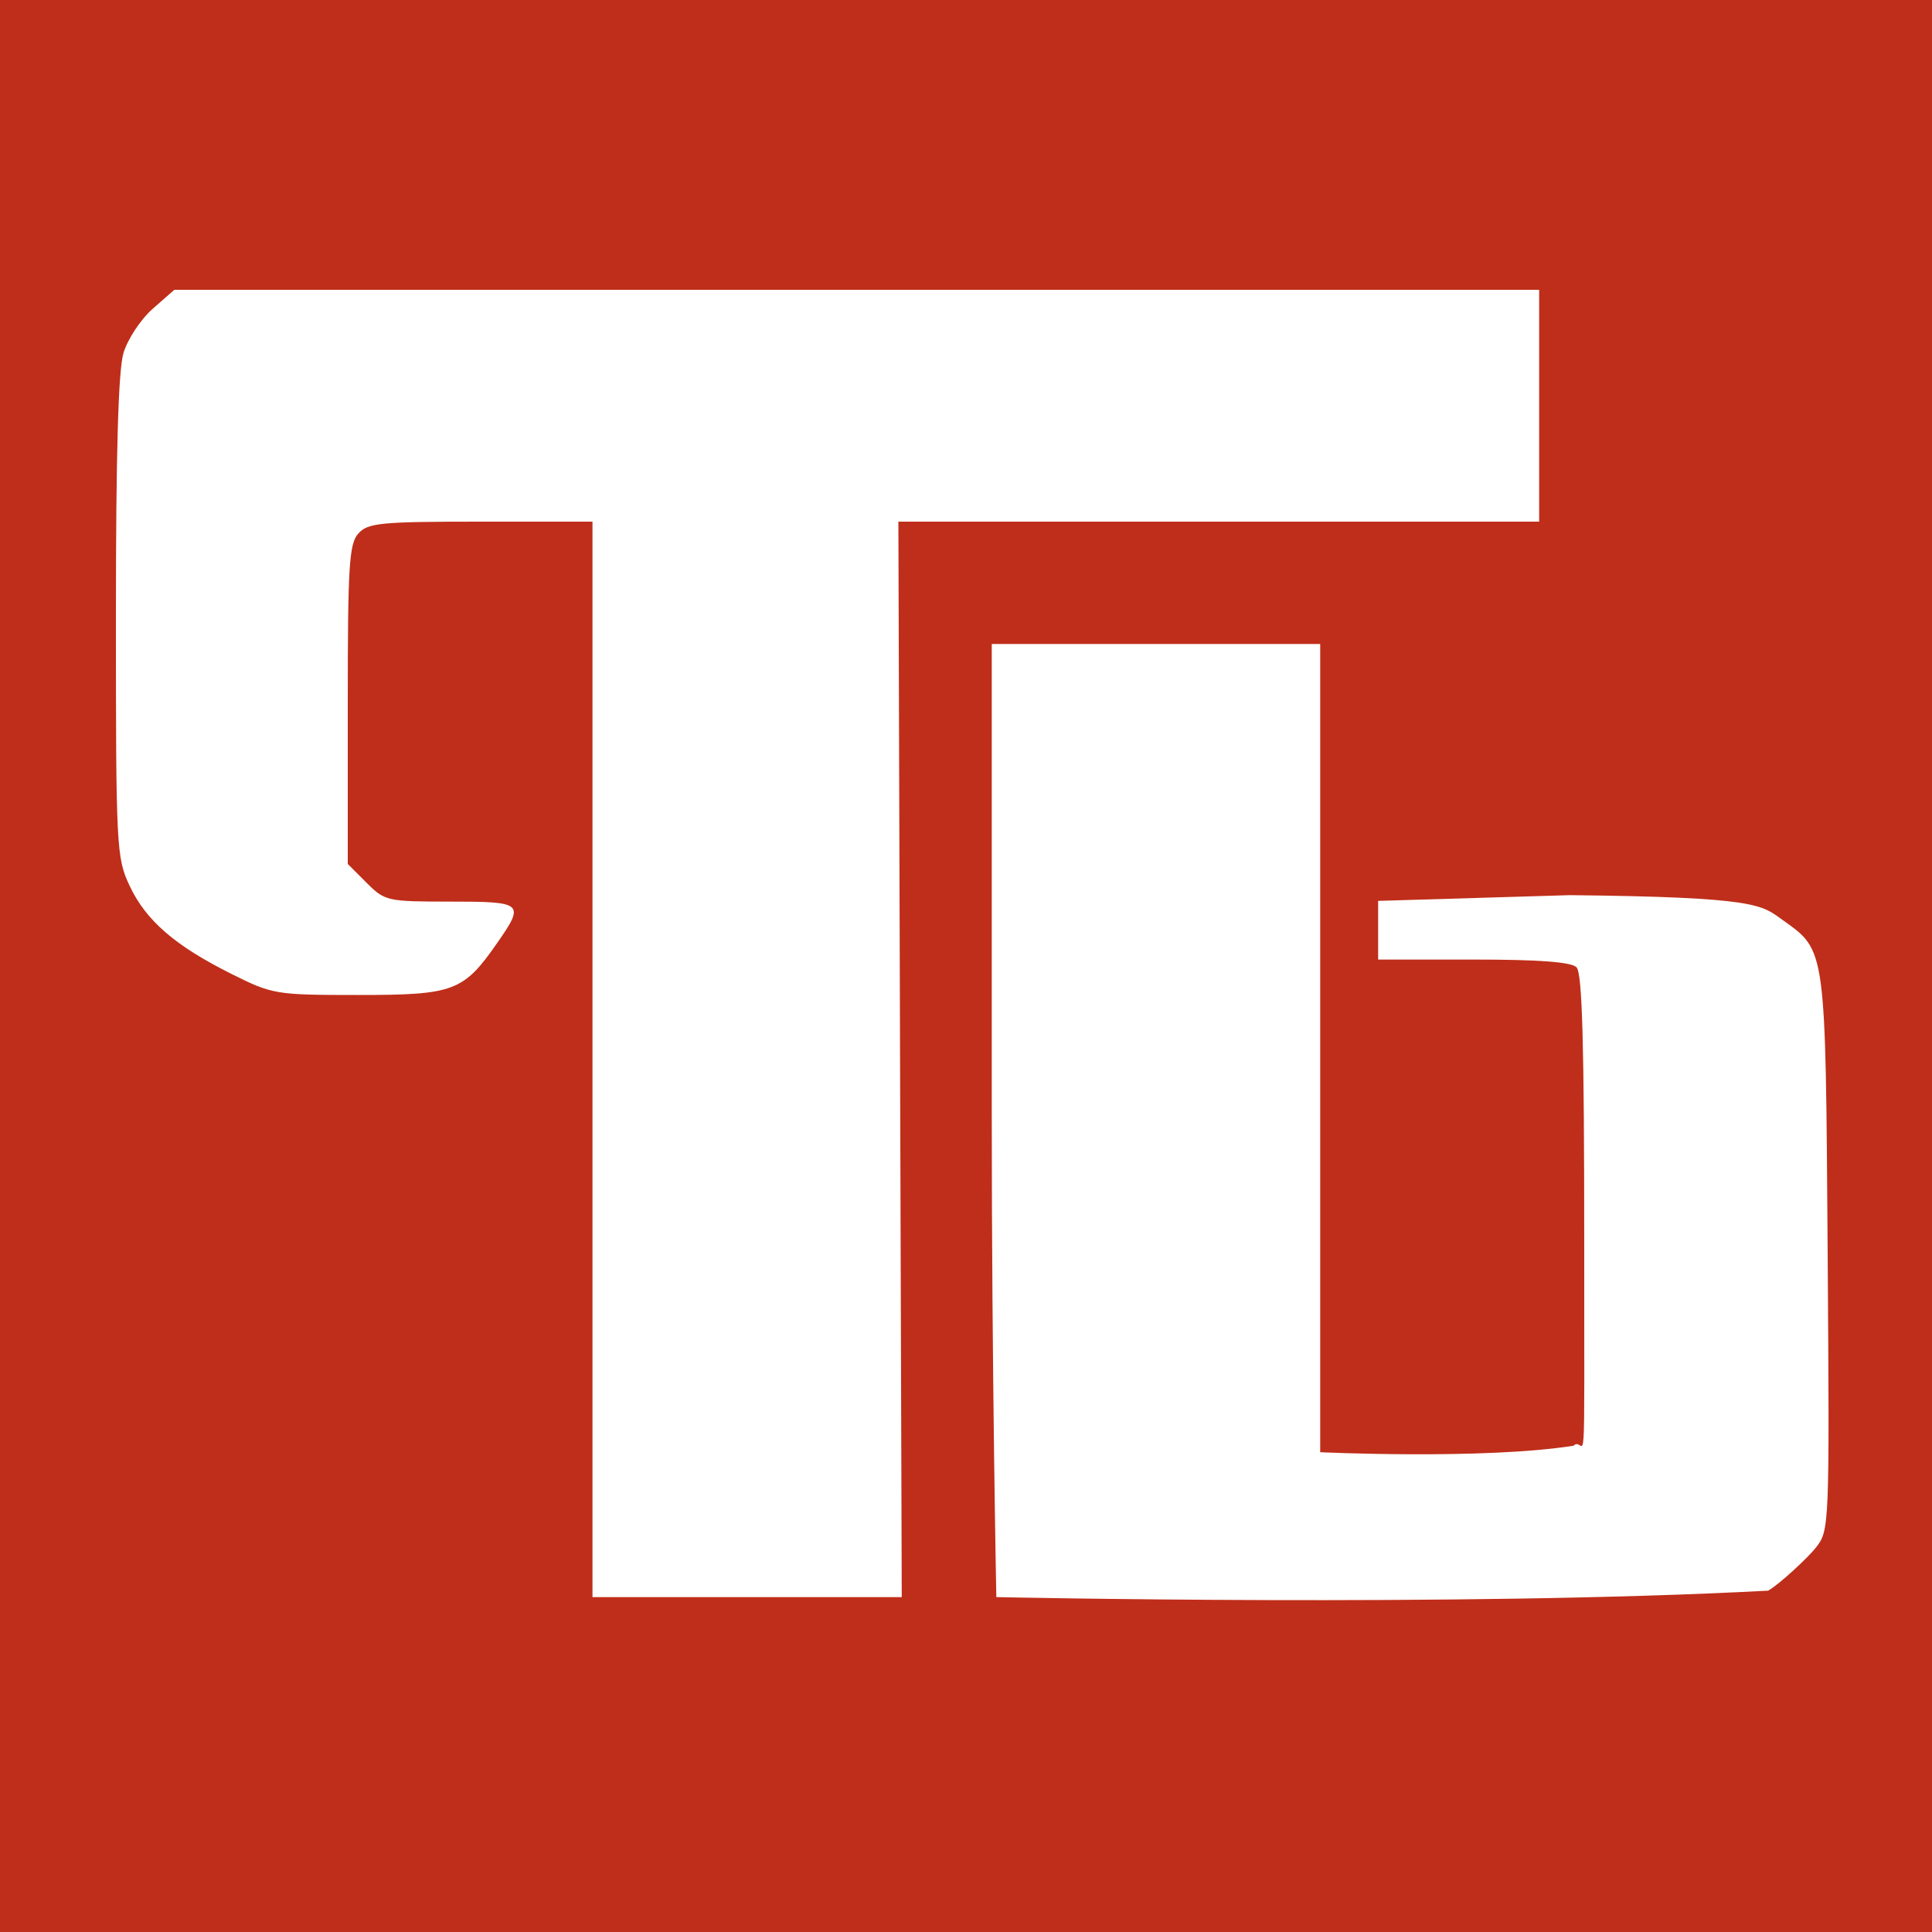 <?xml version="1.0" encoding="UTF-8" standalone="no"?>
<!-- Created with Inkscape (http://www.inkscape.org/) -->

<svg
   xmlns:dc="http://purl.org/dc/elements/1.1/"
   xmlns:cc="http://creativecommons.org/ns#"
   xmlns:rdf="http://www.w3.org/1999/02/22-rdf-syntax-ns#"
   xmlns:svg="http://www.w3.org/2000/svg"
   xmlns="http://www.w3.org/2000/svg"
   xmlns:sodipodi="http://sodipodi.sourceforge.net/DTD/sodipodi-0.dtd"
   xmlns:inkscape="http://www.inkscape.org/namespaces/inkscape"
   width="84.667mm"
   height="84.667mm"
   viewBox="0 0 300 300"
   id="svg2"
   version="1.1"
   inkscape:version="0.91 r13725"
   sodipodi:docname="favicon.svg">
  <rect x="0" y="0" width="300" height="300" fill="#333333" stroke="none"/>
  <defs
     id="defs4" />
  <sodipodi:namedview
     id="base"
     pagecolor="#ffffff"
     bordercolor="#666666"
     borderopacity="1.0"
     inkscape:pageopacity="0.0"
     inkscape:pageshadow="2"
     inkscape:zoom="2.8284271"
     inkscape:cx="230.05023"
     inkscape:cy="97.478912"
     inkscape:document-units="px"
     inkscape:current-layer="layer1"
     showgrid="false"
     fit-margin-top="0"
     fit-margin-left="0"
     fit-margin-right="0"
     fit-margin-bottom="0"
     inkscape:window-width="1366"
     inkscape:window-height="705"
     inkscape:window-x="-8"
     inkscape:window-y="-8"
     inkscape:window-maximized="1" />
  <g
     inkscape:label="Layer 1"
     inkscape:groupmode="layer"
     id="layer1"
     transform="translate(-158.316,-228.759)">
    <path
       style="fill:#bf2e1a;fill-opacity:1"
       d="m 158.316,378.759 0,-150 150,0 150,0 0,150 0,150 -150,0 -150,0 0,-150 z"
       id="path4211"
       inkscape:connector-curvature="0" />
    <path
       style="fill:#ffffff;fill-opacity:1"
       d="m 298.077,393.259 -0.261,-83.5 49.75,10e-5 49.75,9e-5 0,-18 0,-18 -105.965,0 -105.965,0 -3.362,2.952 c -1.849,1.624 -3.89,4.713 -4.535,6.866 -0.806,2.689 -1.173,15.541 -1.173,41.059 0,35.782 0.078,37.311 2.124,41.663 2.546,5.417 7.063,9.322 15.845,13.703 6.378,3.181 6.839,3.257 19.709,3.257 14.827,0 16.287,-0.549 21.539,-8.096 4.302,-6.183 4.05,-6.404 -7.294,-6.404 -9.804,0 -10.156,-0.079 -13,-2.923 l -2.923,-2.923 0,-24.748 c 0,-21.625 0.209,-24.979 1.655,-26.577 1.482,-1.638 3.466,-1.829 19,-1.829 l 17.345,0 0,83.5 0,83.5 c 16.008,0 32.015,0 48.023,0 z"
       id="path4209"
       inkscape:connector-curvature="0"
       sodipodi:nodetypes="ccccccccssssssssscsssccccc" />
    <path
       style="fill:#ffffff;fill-opacity:1"
       d="m 432.856,475.759 c 1.739,-0.952 6.245,-5.182 7.42,-6.677 2.118,-2.693 2.134,-3.089 1.838,-45.77 -0.331,-47.729 -0.213,-46.86 -7.033,-51.725 -3.217,-2.295 -3.702,-3.529 -33.015,-3.829 l -29.75,0.89 0,4.555 0,4.555 14.8,0 c 10.178,0 15.175,0.375 16,1.2 0.895,0.895 1.2,11.822 1.2,43 0,40.467 0.26,29.364 -1.676,31.3 -14.13,2.189 -39.324,1 -39.324,1 l 0,-56 0,-69.5 -25.5,0 -25.5,0 0,72.833 c 0,40.058 0.711,75.167 0.711,75.167 0,0 71.85,1.566 119.83,-1 z"
       id="path4188"
       inkscape:connector-curvature="0"
       sodipodi:nodetypes="csssccccsssccccccscc" />
  </g>
</svg>
